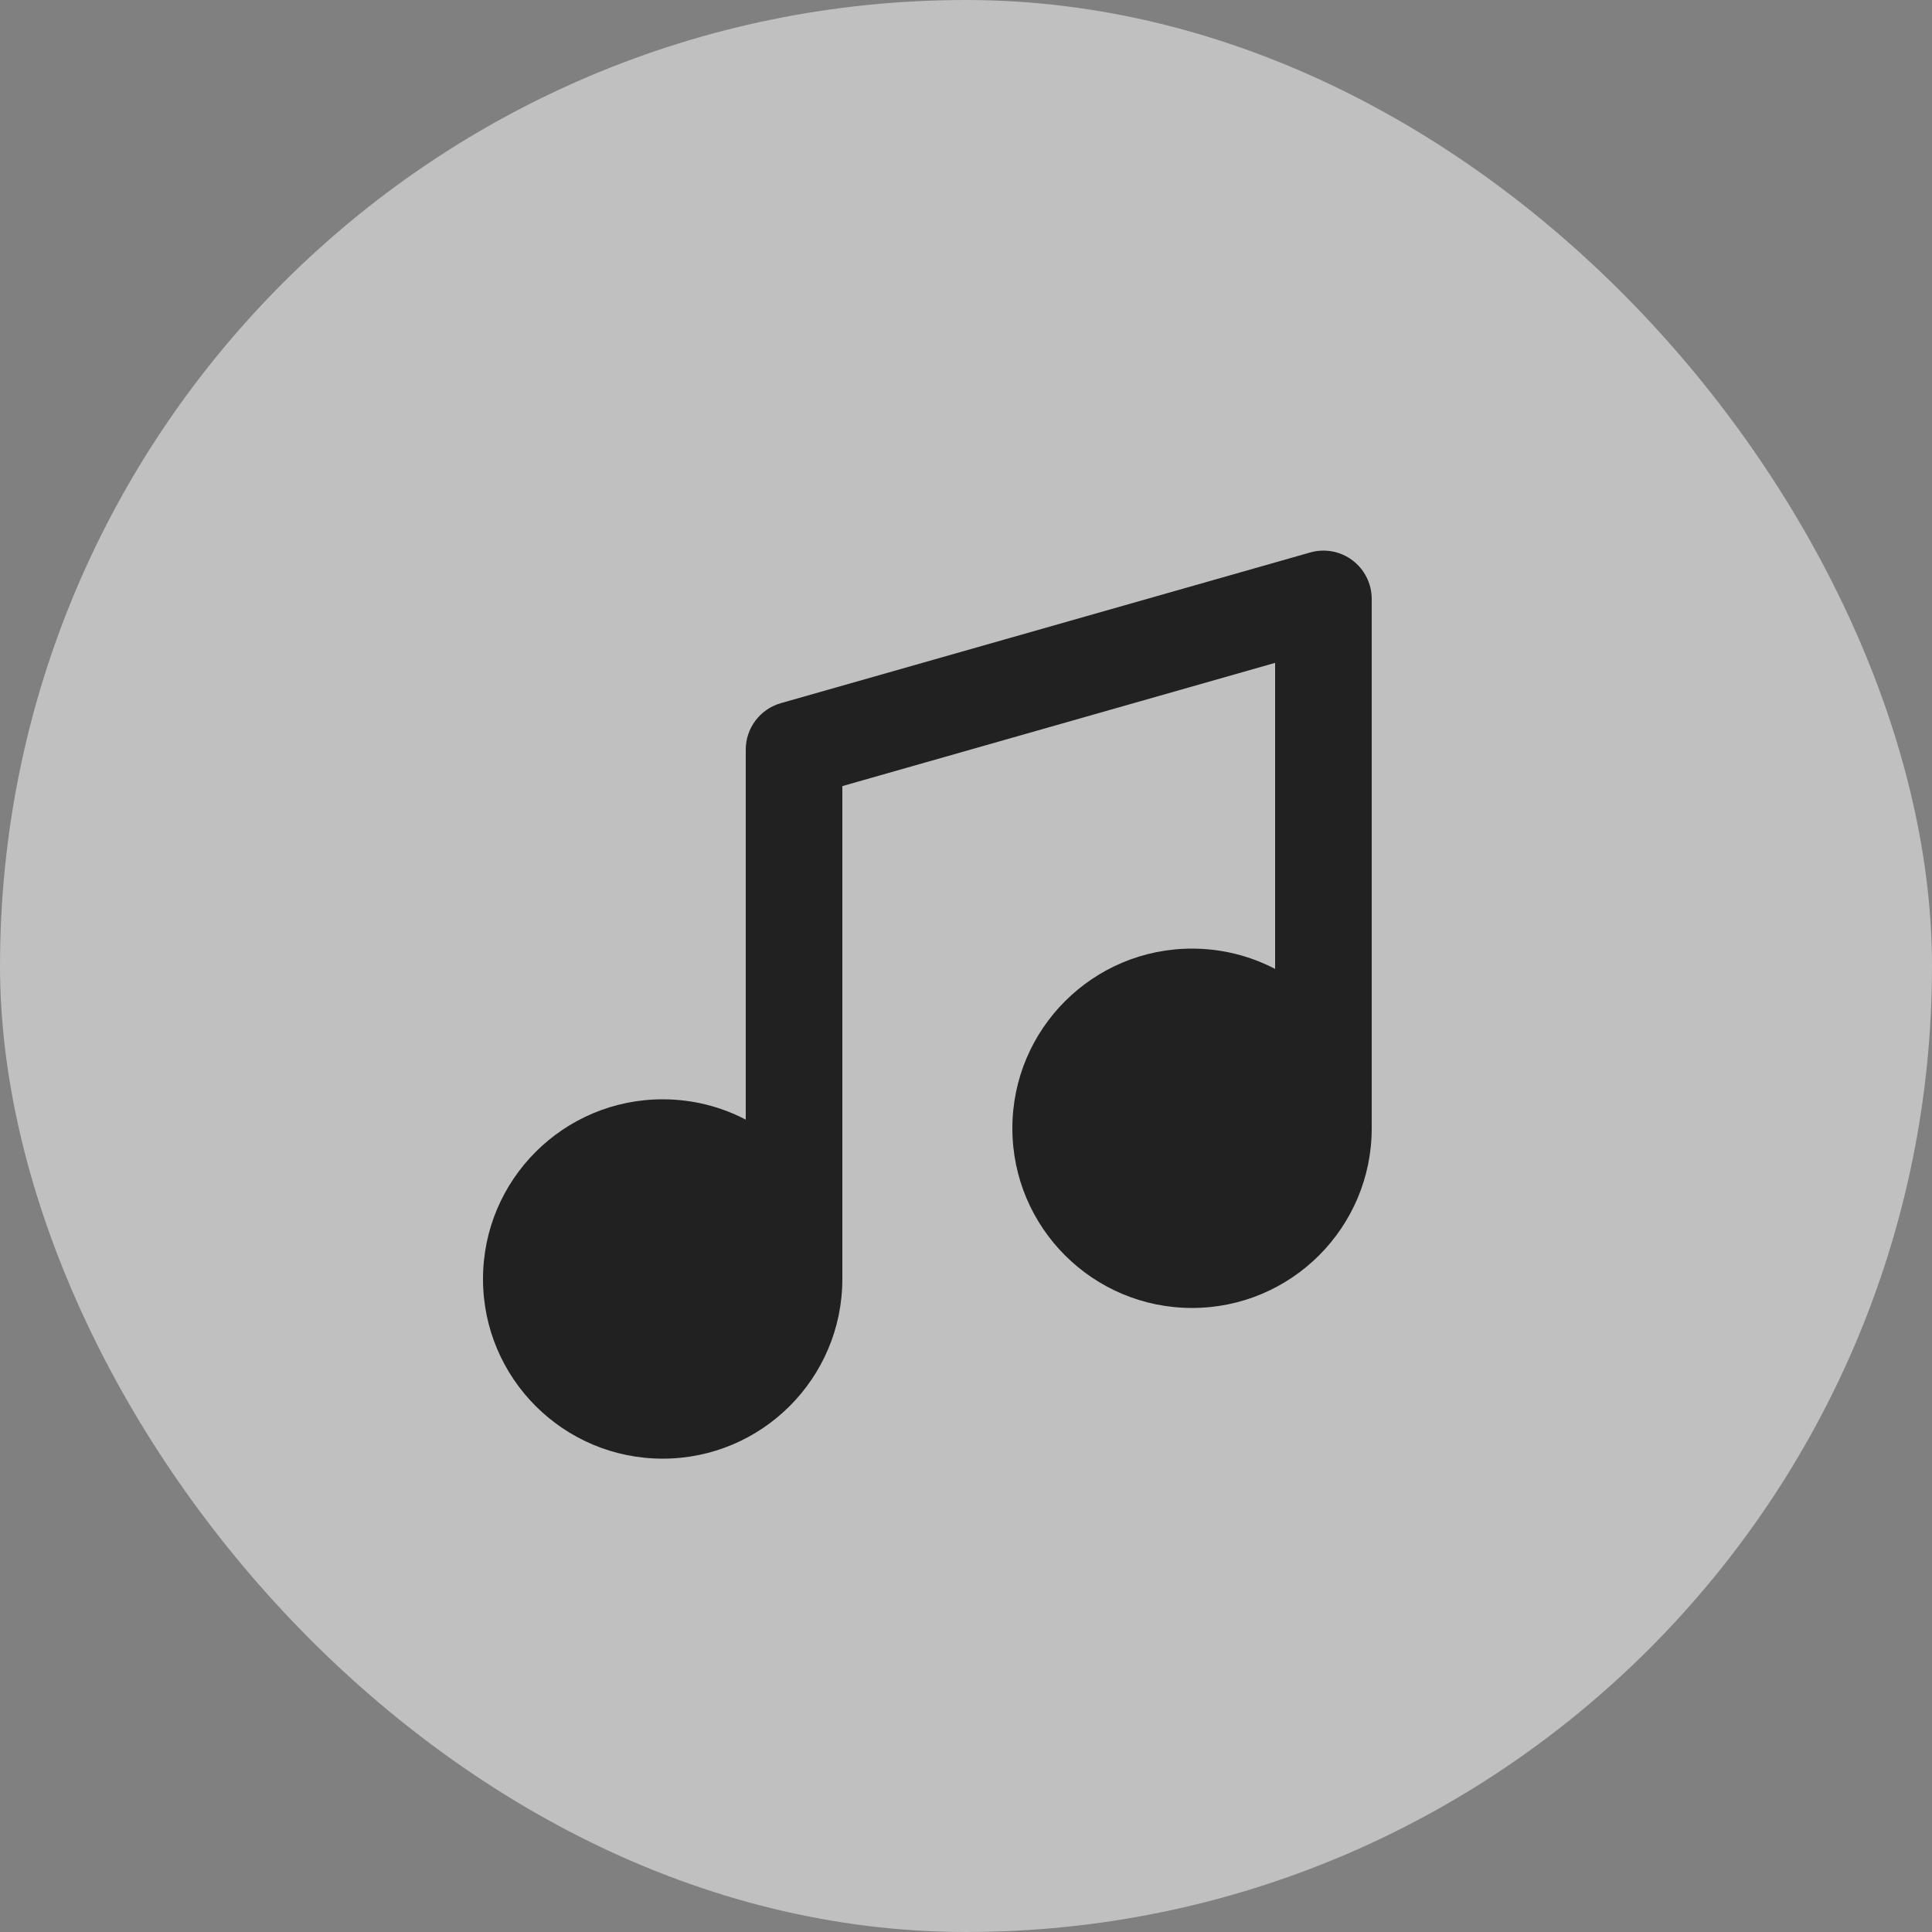 <svg width="50" height="50" viewBox="0 0 50 50" fill="none" xmlns="http://www.w3.org/2000/svg">
<rect x="0" y="0" width="50" height="50" fill="#808080" stroke="none"/>
<rect width="50" height="50" rx="25" fill="white" fill-opacity="0.5"/>
<g clip-path="url(#clip0_324_4946)">
<path fill-rule="evenodd" clip-rule="evenodd" d="M35.5 15.5C35.5 15.108 35.316 14.739 35.003 14.502C34.69 14.266 34.285 14.19 33.908 14.298L20.208 18.198C19.671 18.351 19.3 18.841 19.3 19.4V28.976C18.657 28.64 17.926 28.45 17.15 28.45C14.582 28.45 12.5 30.532 12.5 33.1C12.5 35.668 14.582 37.75 17.15 37.75C19.718 37.75 21.8 35.668 21.8 33.1V20.344L33 17.155V25.076C32.357 24.74 31.626 24.55 30.85 24.55C28.282 24.55 26.2 26.632 26.2 29.2C26.2 31.768 28.282 33.85 30.85 33.85C33.418 33.85 35.5 31.768 35.5 29.2V15.5Z" fill="#212121"/>
</g>
<defs>
<clipPath id="clip0_324_4946">
<rect width="24" height="24" fill="white" transform="translate(12 14)"/>
</clipPath>
</defs>
</svg>
